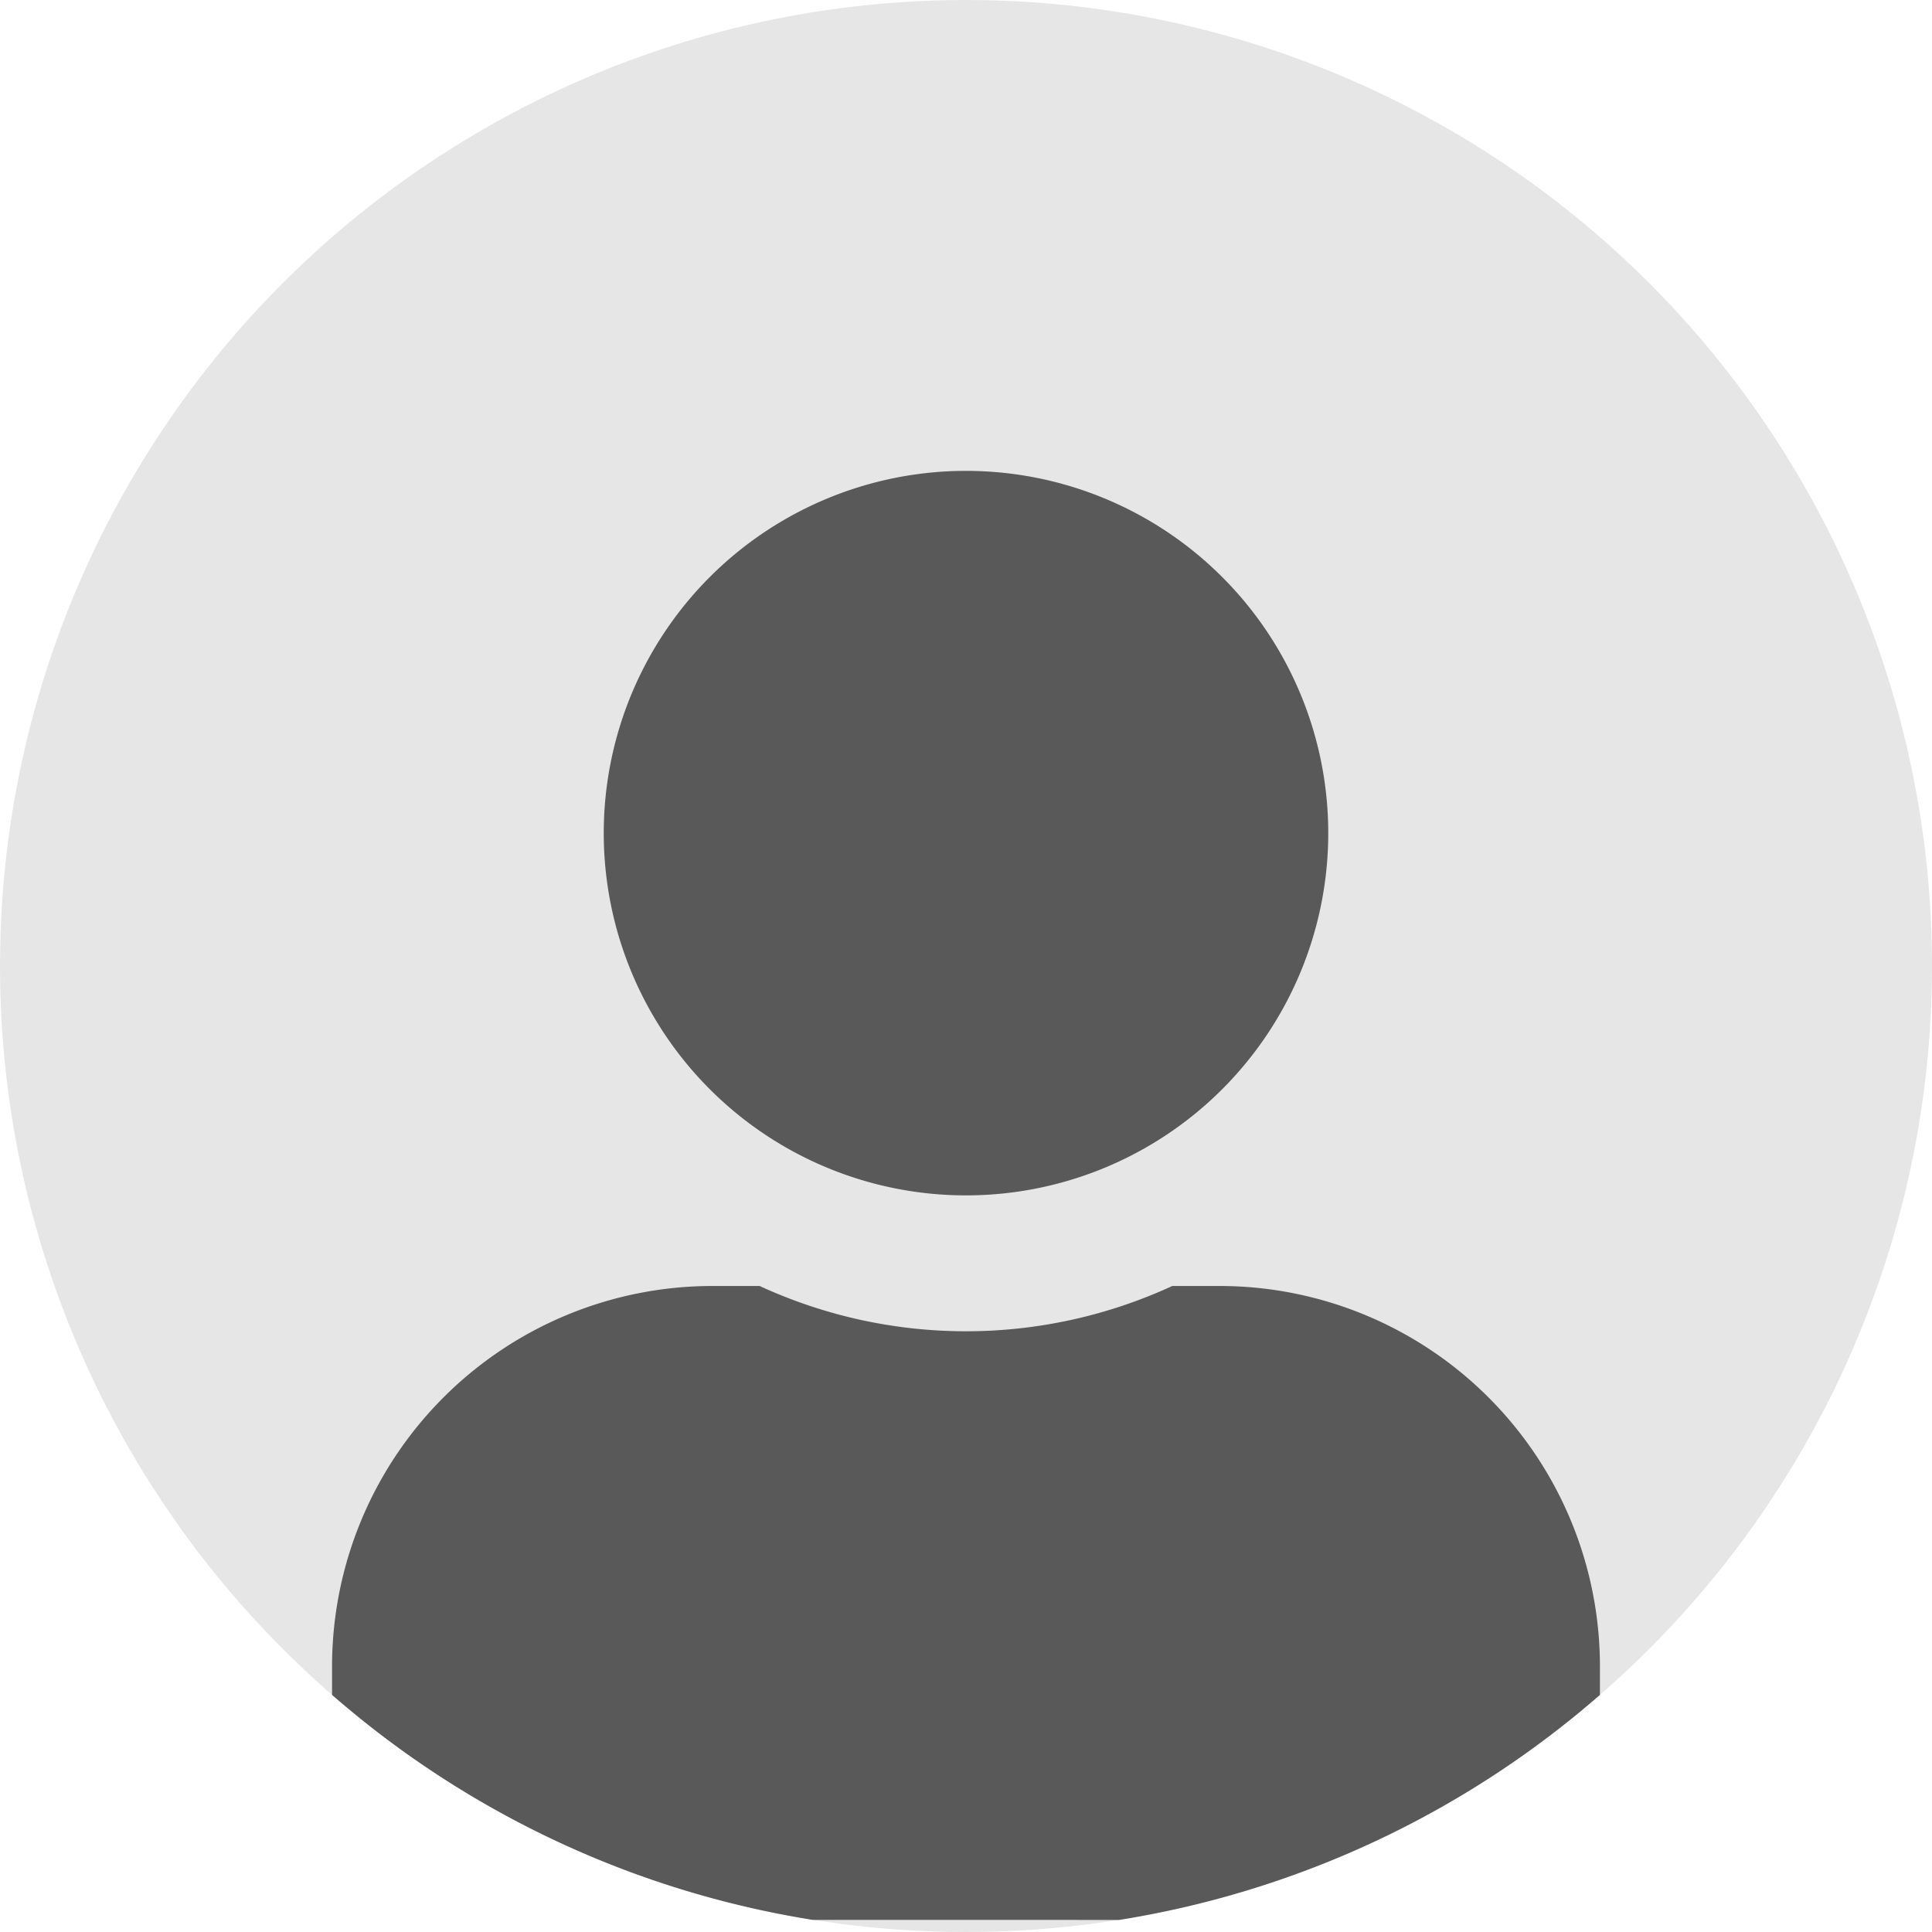 <svg xmlns="http://www.w3.org/2000/svg" width="40" height="40" viewBox="0 0 40 40"><defs><style>.a{fill:#e6e6e6;}.b{fill:#595959;}</style></defs><circle class="a" cx="20" cy="20" r="20"/><path class="b" d="M16.827,39.749a19.92,19.92,0,0,1-9.952-4.658V34.5a7.877,7.877,0,0,1,7.875-7.875h.978a10.2,10.2,0,0,0,8.543,0h.979A7.877,7.877,0,0,1,33.125,34.5v.591a19.924,19.924,0,0,1-9.953,4.659ZM12.5,17.249a7.5,7.5,0,1,1,7.5,7.5A7.5,7.5,0,0,1,12.5,17.249Z"/></svg>